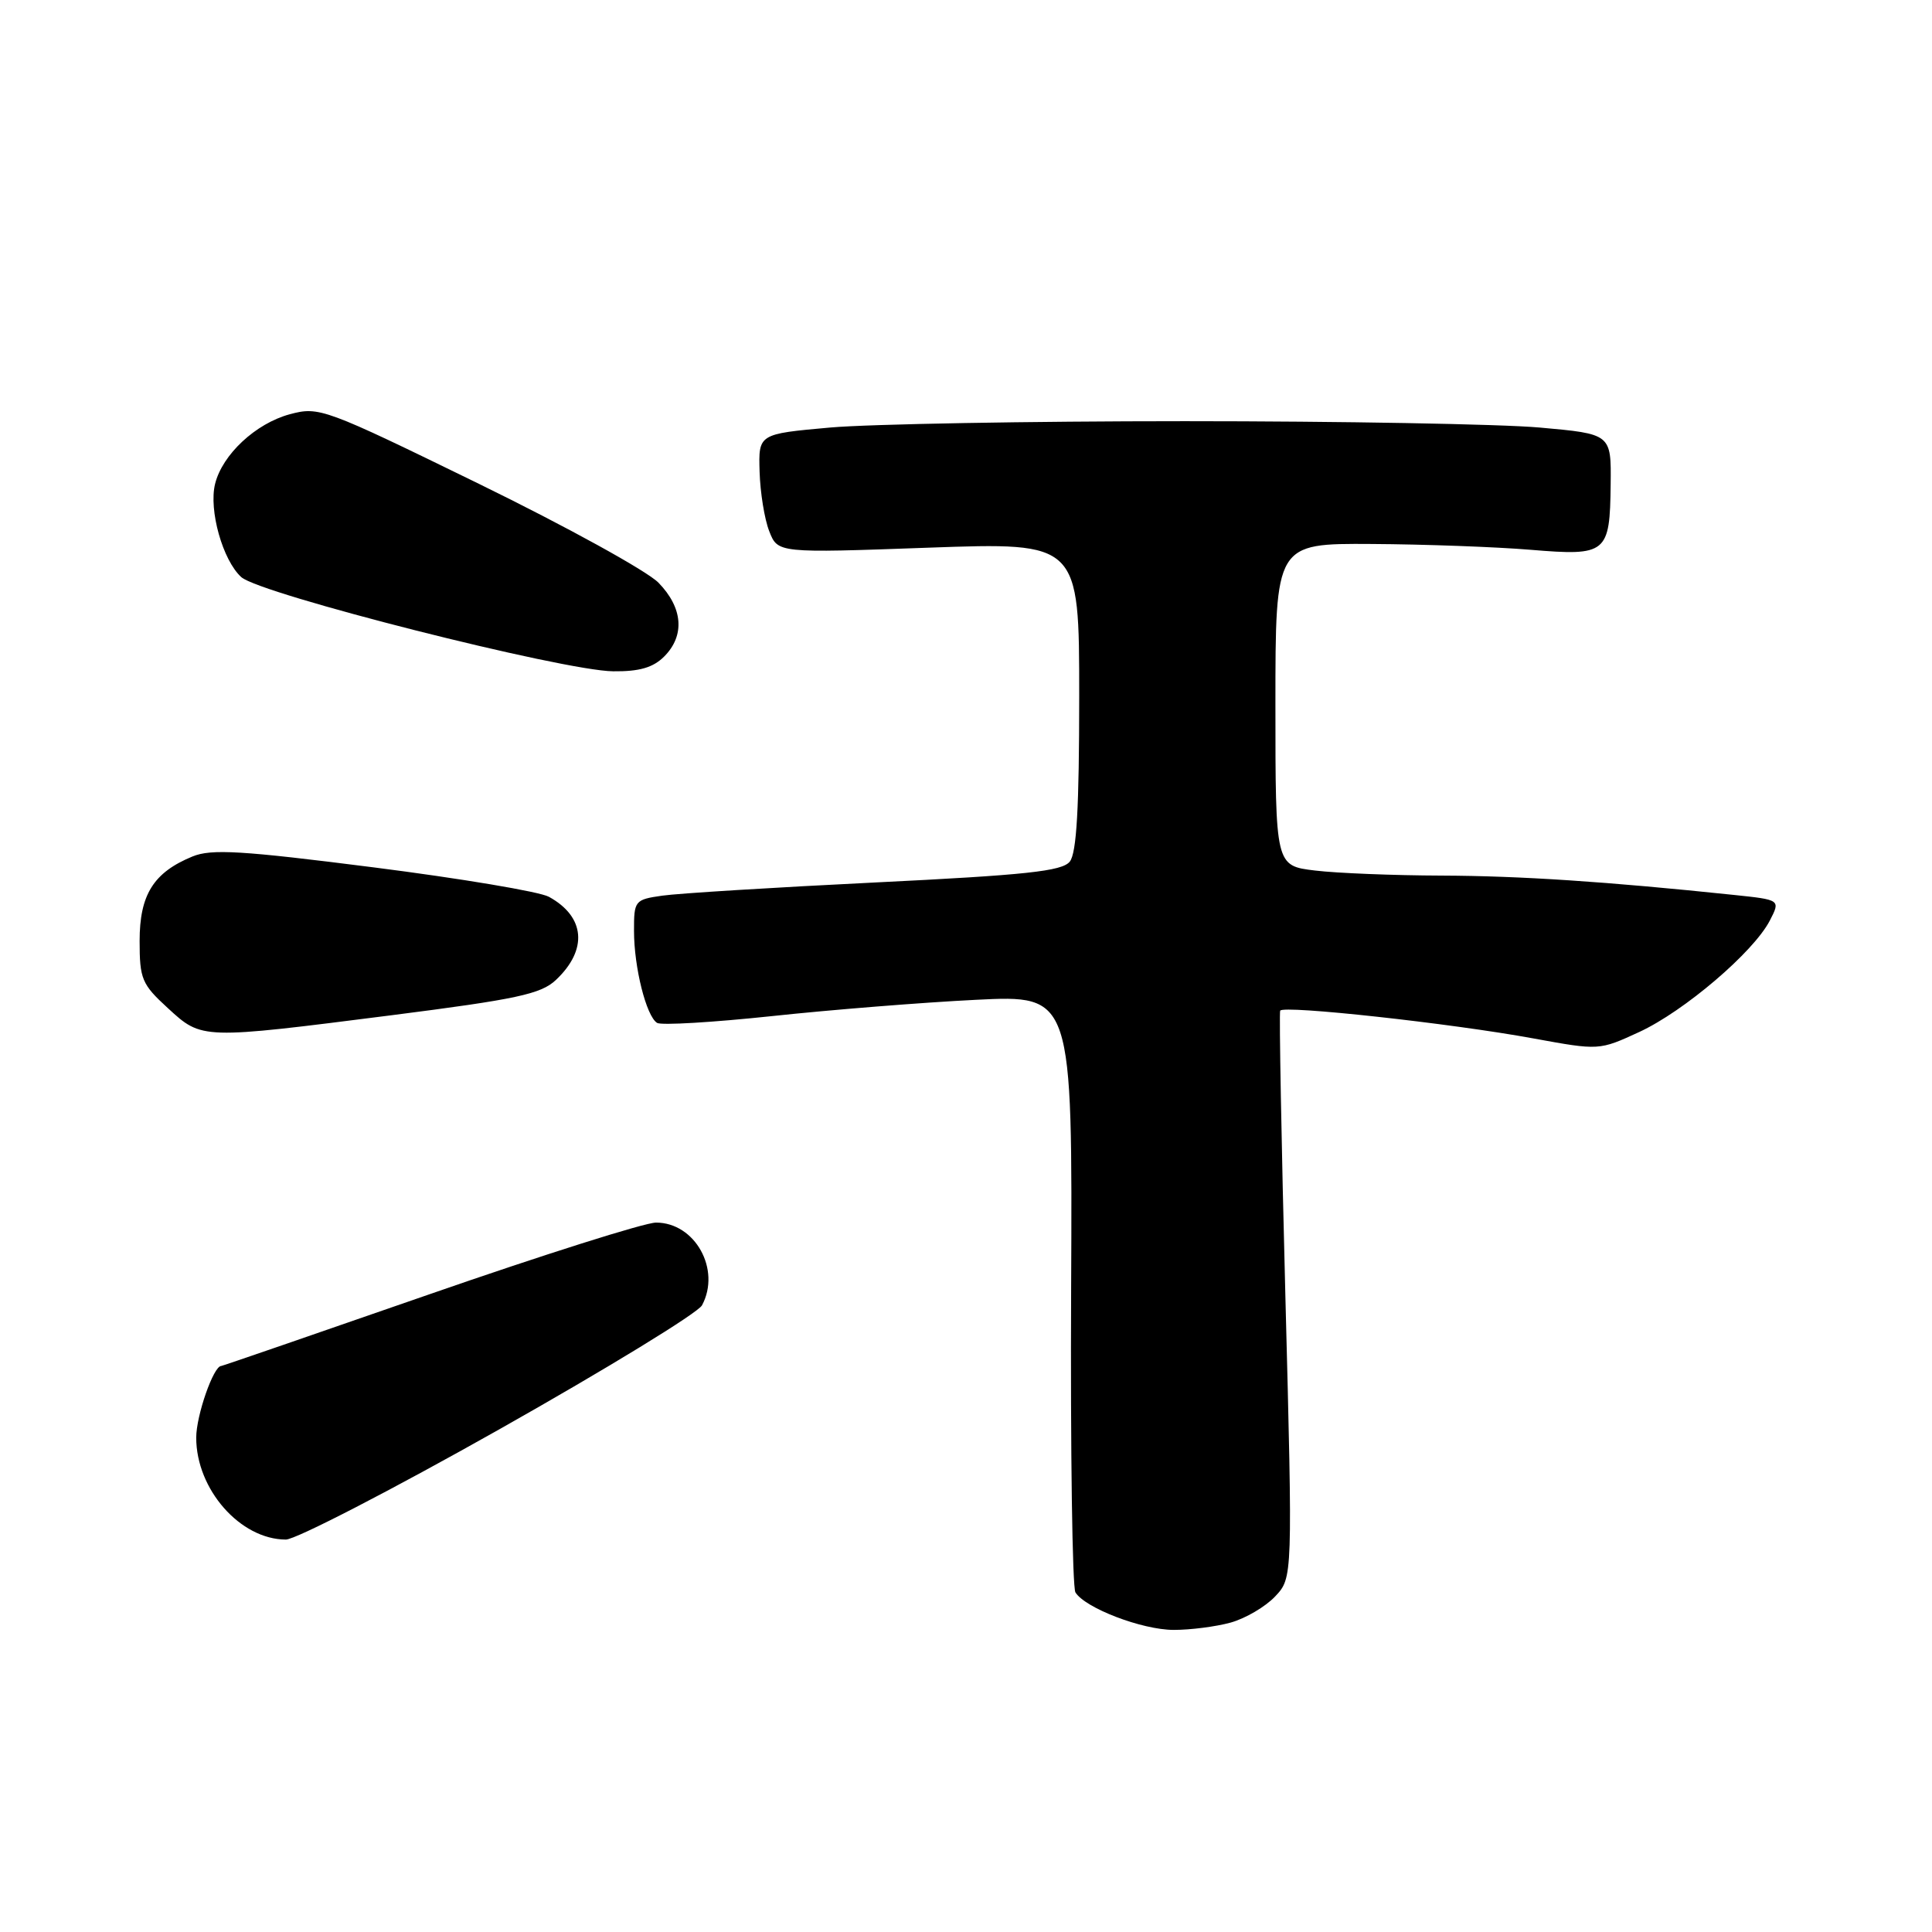 <?xml version="1.0" encoding="UTF-8" standalone="no"?>
<!DOCTYPE svg PUBLIC "-//W3C//DTD SVG 1.1//EN" "http://www.w3.org/Graphics/SVG/1.1/DTD/svg11.dtd" >
<svg xmlns="http://www.w3.org/2000/svg" xmlns:xlink="http://www.w3.org/1999/xlink" version="1.1" viewBox="0 0 256 256">
 <g >
 <path fill="currentColor"
d=" M 163.07 215.00 C 165.04 214.45 167.69 212.89 168.97 211.53 C 171.29 209.06 171.29 209.06 170.32 171.78 C 169.79 151.28 169.48 134.24 169.63 133.92 C 169.99 133.16 192.27 135.59 203.20 137.60 C 211.90 139.19 211.90 139.19 217.20 136.75 C 223.16 134.00 232.35 126.16 234.51 121.98 C 235.93 119.23 235.93 119.23 229.72 118.58 C 212.83 116.81 201.47 116.06 191.00 116.02 C 184.68 116.00 177.14 115.70 174.25 115.35 C 169.00 114.72 169.00 114.72 169.00 93.36 C 169.00 72.00 169.00 72.00 181.75 72.08 C 188.76 72.12 198.24 72.47 202.82 72.85 C 212.91 73.69 213.32 73.35 213.42 64.19 C 213.50 57.50 213.50 57.50 204.00 56.65 C 198.78 56.19 177.62 55.81 157.00 55.81 C 136.38 55.81 115.22 56.19 110.00 56.65 C 100.50 57.50 100.50 57.50 100.65 62.50 C 100.73 65.25 101.30 68.80 101.93 70.39 C 103.06 73.29 103.06 73.29 123.03 72.57 C 143.00 71.86 143.00 71.86 143.00 92.24 C 143.00 107.05 142.66 113.04 141.75 114.17 C 140.73 115.44 135.95 115.95 116.00 116.93 C 102.53 117.59 89.81 118.38 87.75 118.68 C 84.11 119.20 84.00 119.34 84.01 123.36 C 84.01 128.19 85.64 134.66 87.07 135.54 C 87.62 135.88 94.46 135.47 102.28 134.64 C 110.10 133.80 122.26 132.83 129.31 132.48 C 142.11 131.84 142.11 131.84 141.93 170.81 C 141.83 192.25 142.09 210.33 142.50 211.00 C 143.78 213.07 151.31 215.96 155.50 215.97 C 157.70 215.98 161.11 215.54 163.07 215.00 Z  M 66.15 189.40 C 80.39 181.37 92.48 173.97 93.02 172.96 C 95.56 168.22 92.10 162.00 86.93 162.00 C 85.44 162.00 71.92 166.28 56.90 171.50 C 41.87 176.72 29.46 181.00 29.31 181.00 C 28.29 181.00 26.00 187.56 26.00 190.50 C 26.00 197.35 31.84 203.99 37.88 204.00 C 39.18 204.00 51.91 197.43 66.15 189.40 Z  M 51.92 134.52 C 68.45 132.41 71.67 131.72 73.65 129.86 C 77.92 125.85 77.55 121.47 72.73 118.83 C 71.50 118.15 61.05 116.40 49.50 114.93 C 31.99 112.70 28.00 112.46 25.50 113.49 C 20.34 115.61 18.50 118.56 18.50 124.68 C 18.50 129.72 18.79 130.42 22.24 133.58 C 26.78 137.75 26.63 137.74 51.92 134.52 Z  M 88.00 87.00 C 90.78 84.22 90.50 80.54 87.25 77.21 C 85.74 75.66 75.02 69.76 63.44 64.10 C 42.92 54.08 42.29 53.85 38.40 54.89 C 33.88 56.11 29.46 60.23 28.50 64.12 C 27.64 67.59 29.51 74.24 31.97 76.47 C 34.44 78.71 74.63 88.89 81.25 88.95 C 84.71 88.99 86.54 88.46 88.00 87.00 Z "/>
</g>
</svg>